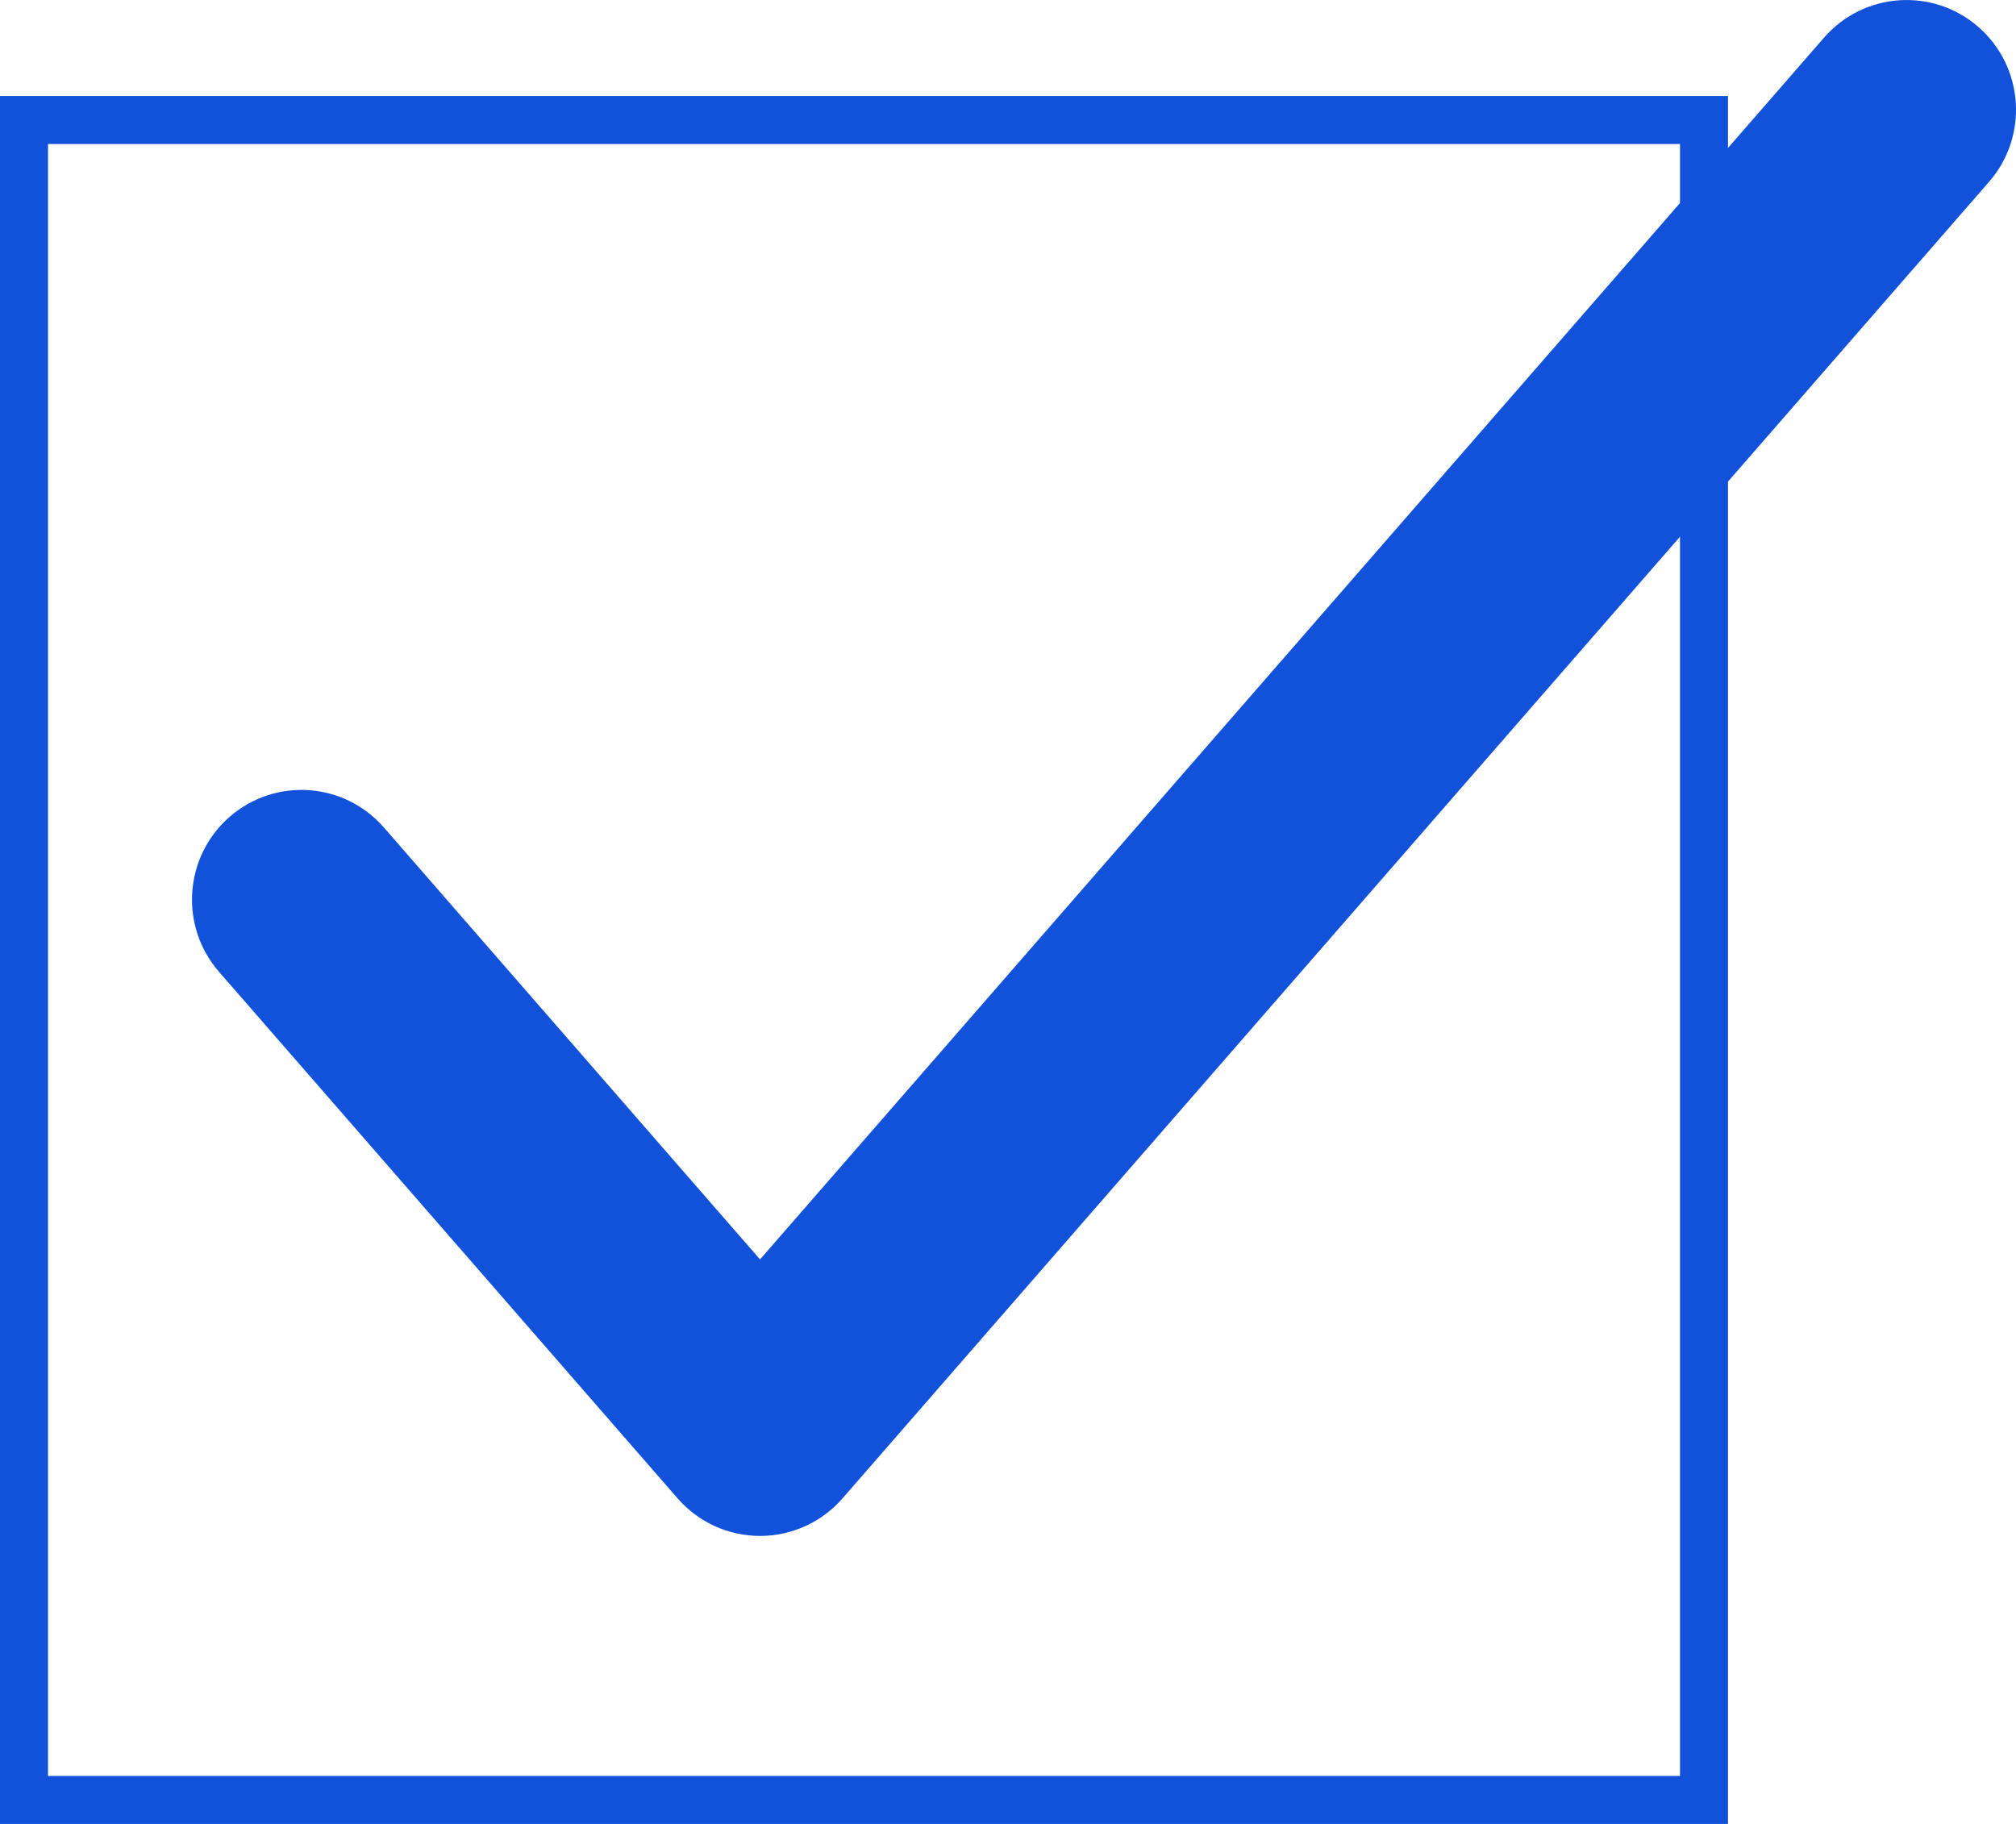 <svg xmlns="http://www.w3.org/2000/svg" width="42" height="38" fill="none" viewBox="0 0 42 38"><path stroke="#1252da" d="M.5 2.5H35.5V37.5H.5z"/><path fill="#1252da" fill-rule="evenodd" d="M41.219 0.564C42.168 1.394 42.266 2.838 41.438 3.789L17.552 31.218C17.119 31.715 16.493 32 15.834 32C15.176 32 14.55 31.715 14.117 31.218L4.562 20.246C3.734 19.295 3.832 17.851 4.781 17.021C5.729 16.191 7.169 16.289 7.998 17.24L15.834 26.239L38.002 0.783C38.831 -0.168 40.271 -0.266 41.219 0.564Z" clip-rule="evenodd"/></svg>